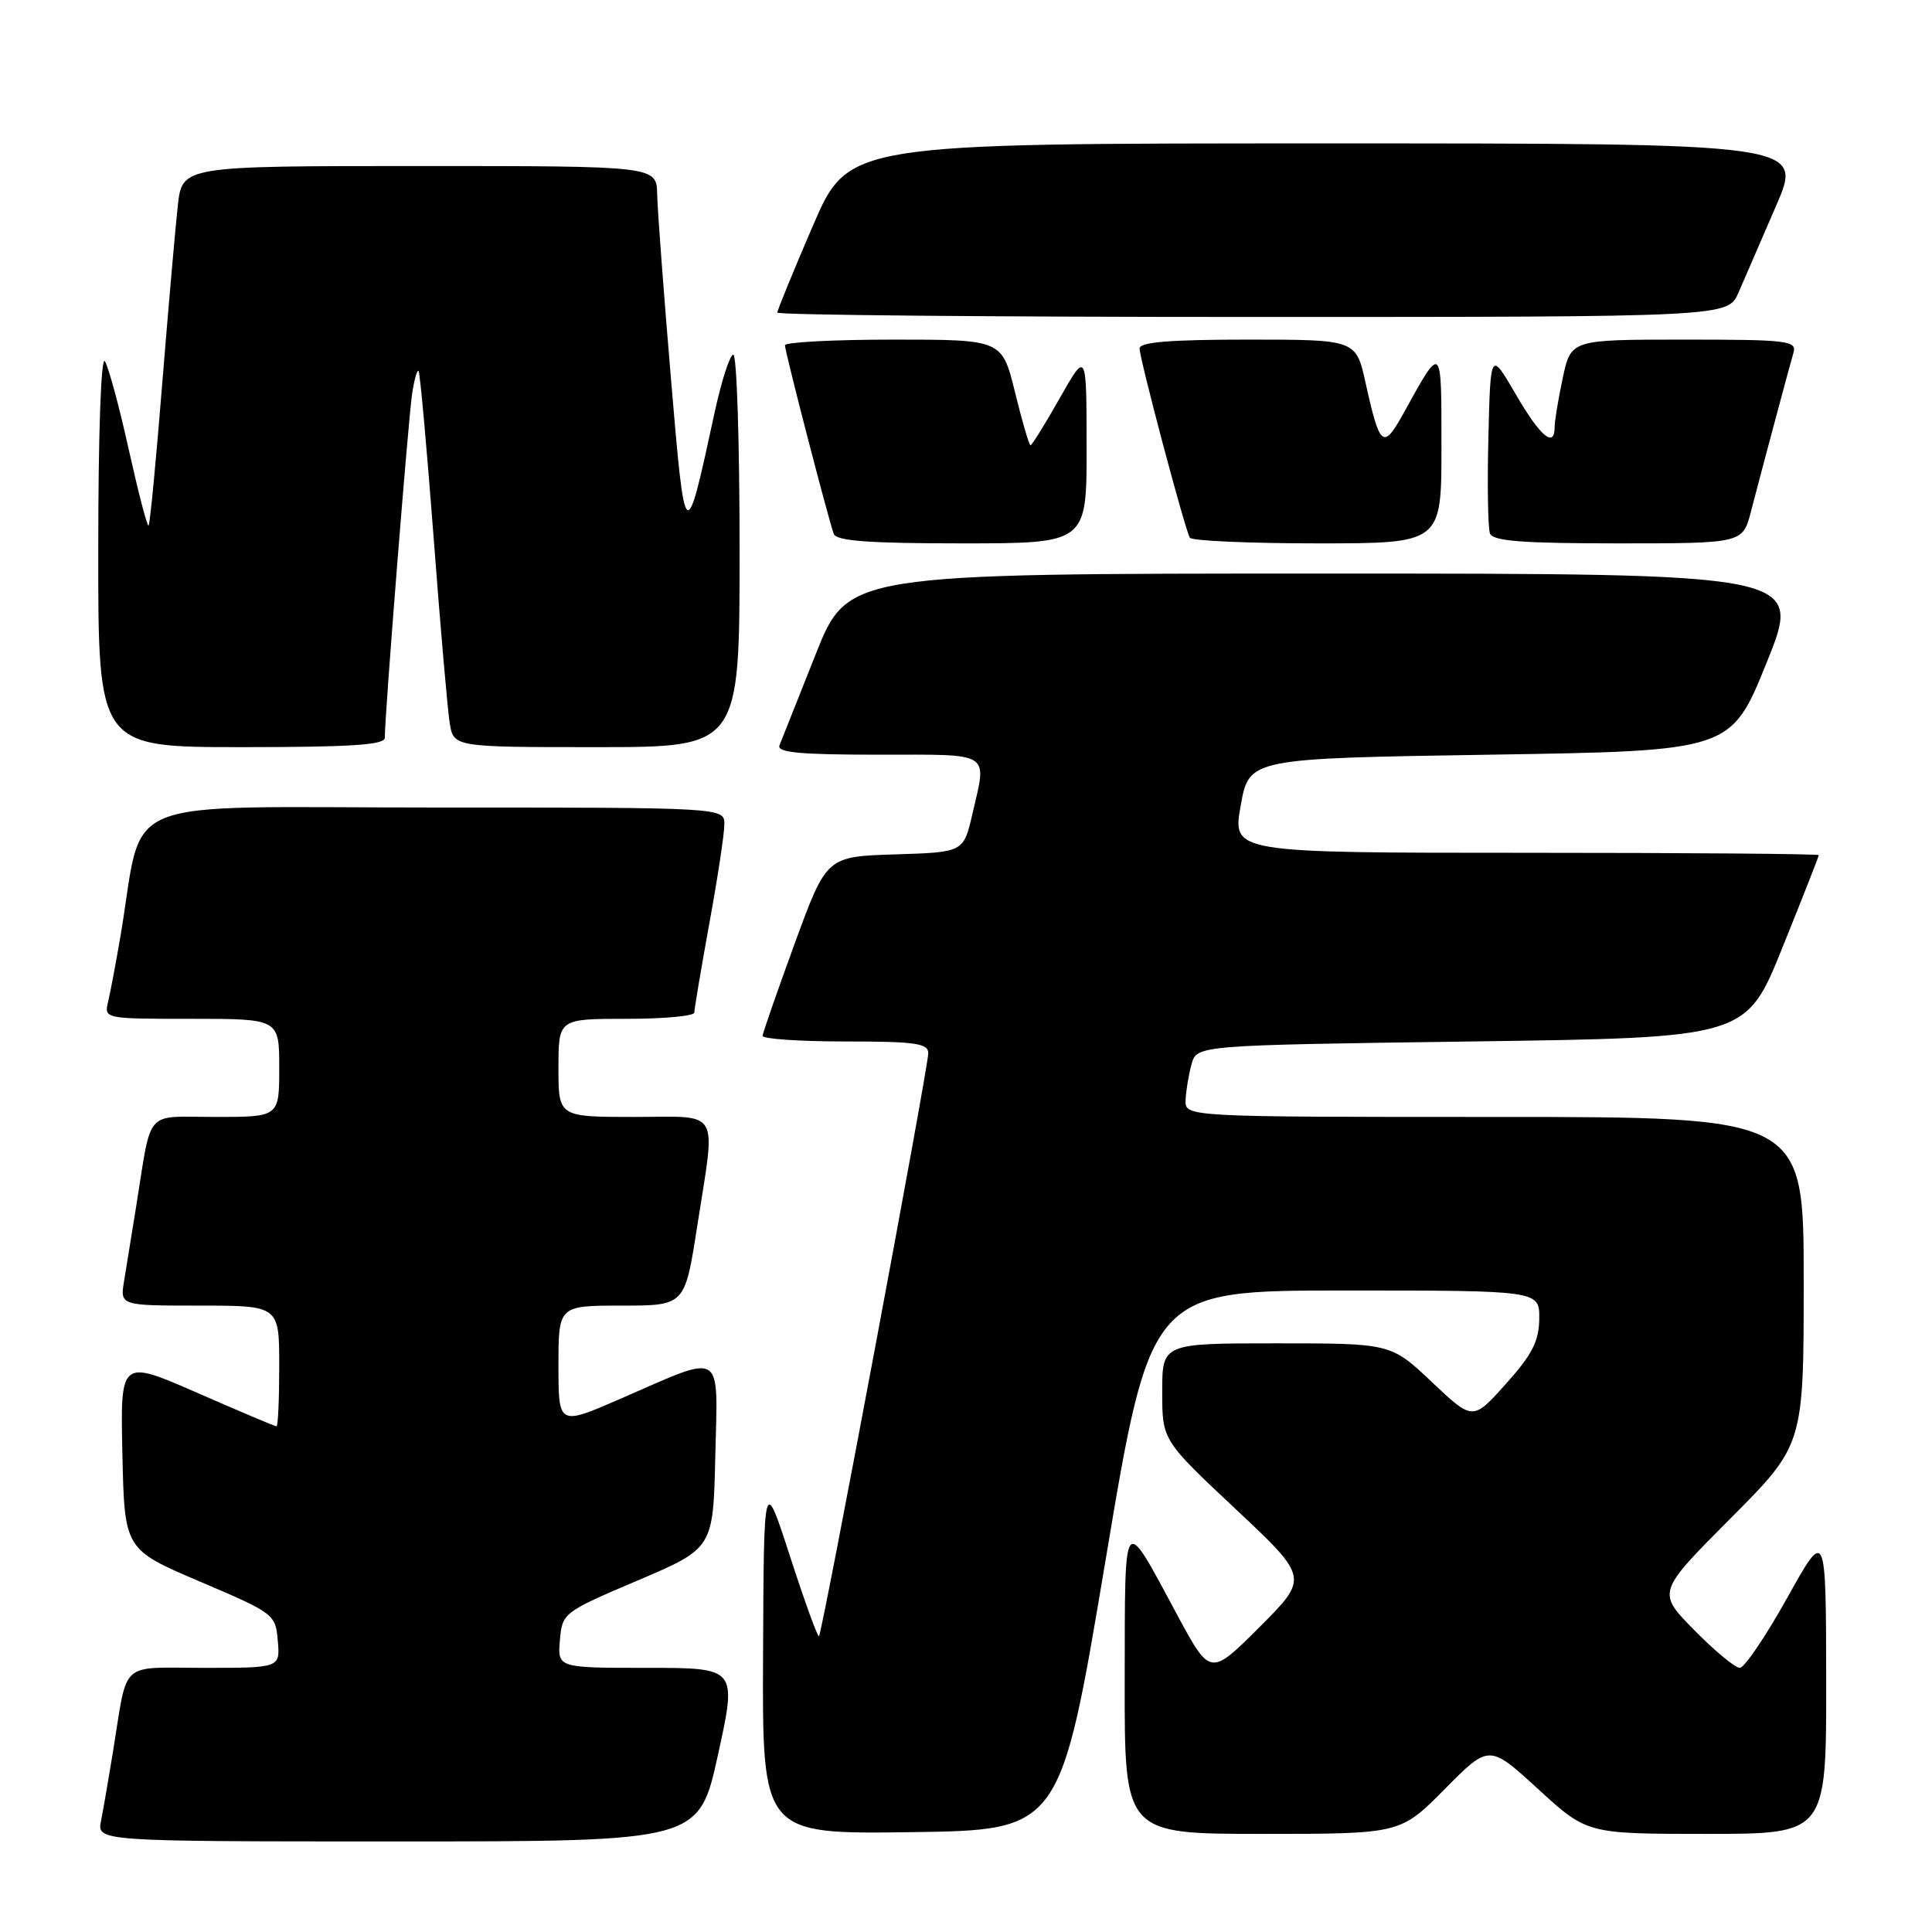 <?xml version="1.0" encoding="UTF-8" standalone="no"?>
<!DOCTYPE svg PUBLIC "-//W3C//DTD SVG 1.1//EN" "http://www.w3.org/Graphics/SVG/1.1/DTD/svg11.dtd" >
<svg xmlns="http://www.w3.org/2000/svg" xmlns:xlink="http://www.w3.org/1999/xlink" version="1.1" viewBox="0 0 256 256">
 <g >
 <path fill="currentColor"
d=" M 95.14 232.50 C 97.66 221.00 97.66 221.00 85.77 221.00 C 73.88 221.00 73.88 221.00 74.19 217.34 C 74.50 213.72 74.61 213.63 84.50 209.42 C 94.50 205.16 94.50 205.16 94.78 192.96 C 95.11 178.70 96.10 179.30 82.25 185.33 C 74.00 188.92 74.00 188.92 74.00 180.96 C 74.00 173.00 74.00 173.00 82.37 173.00 C 90.75 173.00 90.75 173.00 92.37 162.56 C 94.86 146.58 95.68 148.00 84.00 148.00 C 74.00 148.00 74.00 148.00 74.00 141.50 C 74.00 135.00 74.00 135.00 83.00 135.00 C 87.95 135.00 92.00 134.63 92.00 134.17 C 92.00 133.71 92.89 128.43 93.98 122.42 C 95.08 116.41 95.98 110.49 95.98 109.25 C 96.00 107.00 96.00 107.00 57.57 107.00 C 14.47 107.00 19.18 105.07 15.97 124.00 C 15.36 127.58 14.62 131.51 14.32 132.75 C 13.79 134.99 13.86 135.00 25.39 135.00 C 37.00 135.00 37.00 135.00 37.00 141.50 C 37.00 148.00 37.00 148.00 28.58 148.00 C 18.99 148.00 20.17 146.66 18.02 160.00 C 17.45 163.57 16.74 167.96 16.44 169.75 C 15.91 173.00 15.91 173.00 26.45 173.00 C 37.00 173.00 37.00 173.00 37.00 181.00 C 37.00 185.40 36.84 189.00 36.64 189.00 C 36.45 189.00 31.71 187.00 26.12 184.55 C 15.94 180.10 15.94 180.10 16.22 192.70 C 16.50 205.31 16.50 205.31 26.50 209.57 C 36.33 213.76 36.51 213.89 36.81 217.41 C 37.12 221.00 37.12 221.00 27.08 221.00 C 15.67 221.00 16.97 219.82 14.99 232.00 C 14.41 235.57 13.69 239.74 13.39 241.25 C 12.84 244.00 12.84 244.00 52.73 244.00 C 92.62 244.00 92.62 244.00 95.14 232.50 Z  M 146.49 206.75 C 152.47 171.00 152.47 171.00 178.24 171.00 C 204.00 171.00 204.00 171.00 203.96 174.75 C 203.92 177.73 203.02 179.50 199.53 183.38 C 195.16 188.26 195.16 188.26 189.73 183.13 C 184.31 178.00 184.31 178.00 169.15 178.00 C 154.00 178.00 154.00 178.00 154.00 184.41 C 154.00 190.83 154.00 190.83 163.71 199.94 C 173.42 209.06 173.42 209.06 166.90 215.59 C 160.37 222.11 160.37 222.11 155.99 213.99 C 148.70 200.45 149.07 199.99 149.03 222.75 C 149.00 243.00 149.00 243.00 167.28 243.00 C 185.56 243.00 185.56 243.00 191.44 237.06 C 197.32 231.12 197.32 231.12 203.81 237.06 C 210.29 243.00 210.29 243.00 226.14 243.00 C 242.00 243.00 242.00 243.00 241.98 222.75 C 241.95 202.50 241.95 202.50 236.80 211.75 C 233.96 216.84 231.14 221.00 230.53 221.00 C 229.92 221.00 227.20 218.75 224.49 215.99 C 219.56 210.98 219.56 210.98 229.28 201.22 C 239.00 191.46 239.00 191.46 239.00 169.73 C 239.00 148.00 239.00 148.00 198.00 148.00 C 157.00 148.00 157.00 148.00 157.10 145.75 C 157.15 144.51 157.51 142.38 157.89 141.00 C 158.59 138.50 158.59 138.50 194.98 138.00 C 231.37 137.50 231.37 137.50 236.18 125.56 C 238.83 118.99 241.00 113.48 241.00 113.31 C 241.00 113.14 223.51 113.00 202.14 113.00 C 163.28 113.00 163.28 113.00 164.40 106.75 C 165.51 100.50 165.51 100.50 197.44 100.00 C 229.37 99.50 229.37 99.50 234.11 87.75 C 238.84 76.00 238.84 76.00 175.59 76.00 C 112.33 76.00 112.33 76.00 108.06 86.75 C 105.71 92.66 103.57 98.06 103.29 98.75 C 102.90 99.71 105.91 100.00 116.39 100.00 C 131.62 100.00 130.78 99.47 128.84 107.89 C 127.67 112.93 127.67 112.93 118.60 113.21 C 109.52 113.50 109.52 113.50 105.31 125.00 C 103.00 131.32 101.08 136.84 101.05 137.25 C 101.02 137.66 105.95 138.00 112.00 138.00 C 121.29 138.00 123.00 138.24 123.00 139.56 C 123.00 141.45 108.96 216.37 108.52 216.81 C 108.35 216.98 106.64 212.26 104.71 206.31 C 101.21 195.50 101.21 195.50 101.11 219.27 C 101.00 243.04 101.00 243.04 120.75 242.77 C 140.50 242.50 140.50 242.50 146.49 206.75 Z  M 50.99 97.75 C 50.96 95.03 54.12 55.29 54.61 52.15 C 54.89 50.30 55.28 48.95 55.46 49.15 C 55.65 49.34 56.54 59.17 57.44 71.00 C 58.33 82.83 59.30 93.96 59.58 95.75 C 60.09 99.00 60.09 99.00 79.05 99.00 C 98.00 99.00 98.00 99.00 98.00 73.00 C 98.00 58.70 97.63 47.00 97.17 47.00 C 96.71 47.00 95.59 50.49 94.67 54.75 C 90.81 72.61 90.80 72.60 88.89 50.00 C 87.94 38.72 87.12 27.81 87.08 25.75 C 87.00 22.00 87.00 22.00 55.57 22.00 C 24.14 22.00 24.14 22.00 23.56 27.25 C 23.24 30.14 22.31 40.78 21.49 50.91 C 20.68 61.04 19.87 69.47 19.69 69.64 C 19.51 69.82 18.34 65.30 17.07 59.61 C 15.81 53.91 14.38 48.63 13.90 47.87 C 13.39 47.07 13.02 57.46 13.02 72.75 C 13.00 99.00 13.00 99.00 32.00 99.00 C 46.54 99.00 51.00 98.71 50.99 97.75 Z  M 143.98 59.25 C 143.97 46.50 143.97 46.50 140.43 52.75 C 138.48 56.19 136.73 59.00 136.55 59.00 C 136.37 59.00 135.44 55.85 134.50 52.00 C 132.78 45.00 132.78 45.00 118.39 45.00 C 110.48 45.00 104.00 45.34 104.01 45.75 C 104.01 46.59 109.76 68.80 110.48 70.75 C 110.82 71.68 115.15 72.00 127.47 72.00 C 144.00 72.00 144.00 72.00 143.98 59.25 Z  M 191.00 59.28 C 191.00 45.40 191.10 45.49 185.97 54.77 C 183.28 59.63 182.84 59.28 180.95 50.75 C 179.68 45.00 179.68 45.00 165.34 45.00 C 155.08 45.00 151.00 45.33 151.00 46.17 C 151.00 47.55 157.01 70.17 157.66 71.25 C 157.91 71.66 165.52 72.00 174.56 72.00 C 191.00 72.00 191.00 72.00 191.00 59.28 Z  M 232.02 67.75 C 233.38 62.50 236.96 49.12 237.64 46.75 C 238.10 45.14 236.94 45.00 223.15 45.00 C 208.17 45.00 208.17 45.00 207.08 50.05 C 206.49 52.83 206.00 55.75 206.00 56.55 C 206.00 59.45 204.12 57.88 200.85 52.25 C 197.50 46.50 197.50 46.50 197.22 57.94 C 197.06 64.23 197.16 69.97 197.43 70.69 C 197.82 71.70 201.75 72.00 214.43 72.00 C 230.92 72.00 230.92 72.00 232.02 67.75 Z  M 230.37 38.75 C 231.14 36.96 233.38 31.79 235.35 27.25 C 238.92 19.00 238.92 19.00 175.67 19.00 C 112.42 19.00 112.42 19.00 107.71 29.92 C 105.12 35.93 103.00 41.11 103.00 41.42 C 103.00 41.74 131.34 42.00 165.99 42.00 C 228.97 42.00 228.97 42.00 230.37 38.75 Z "/>
</g>
</svg>